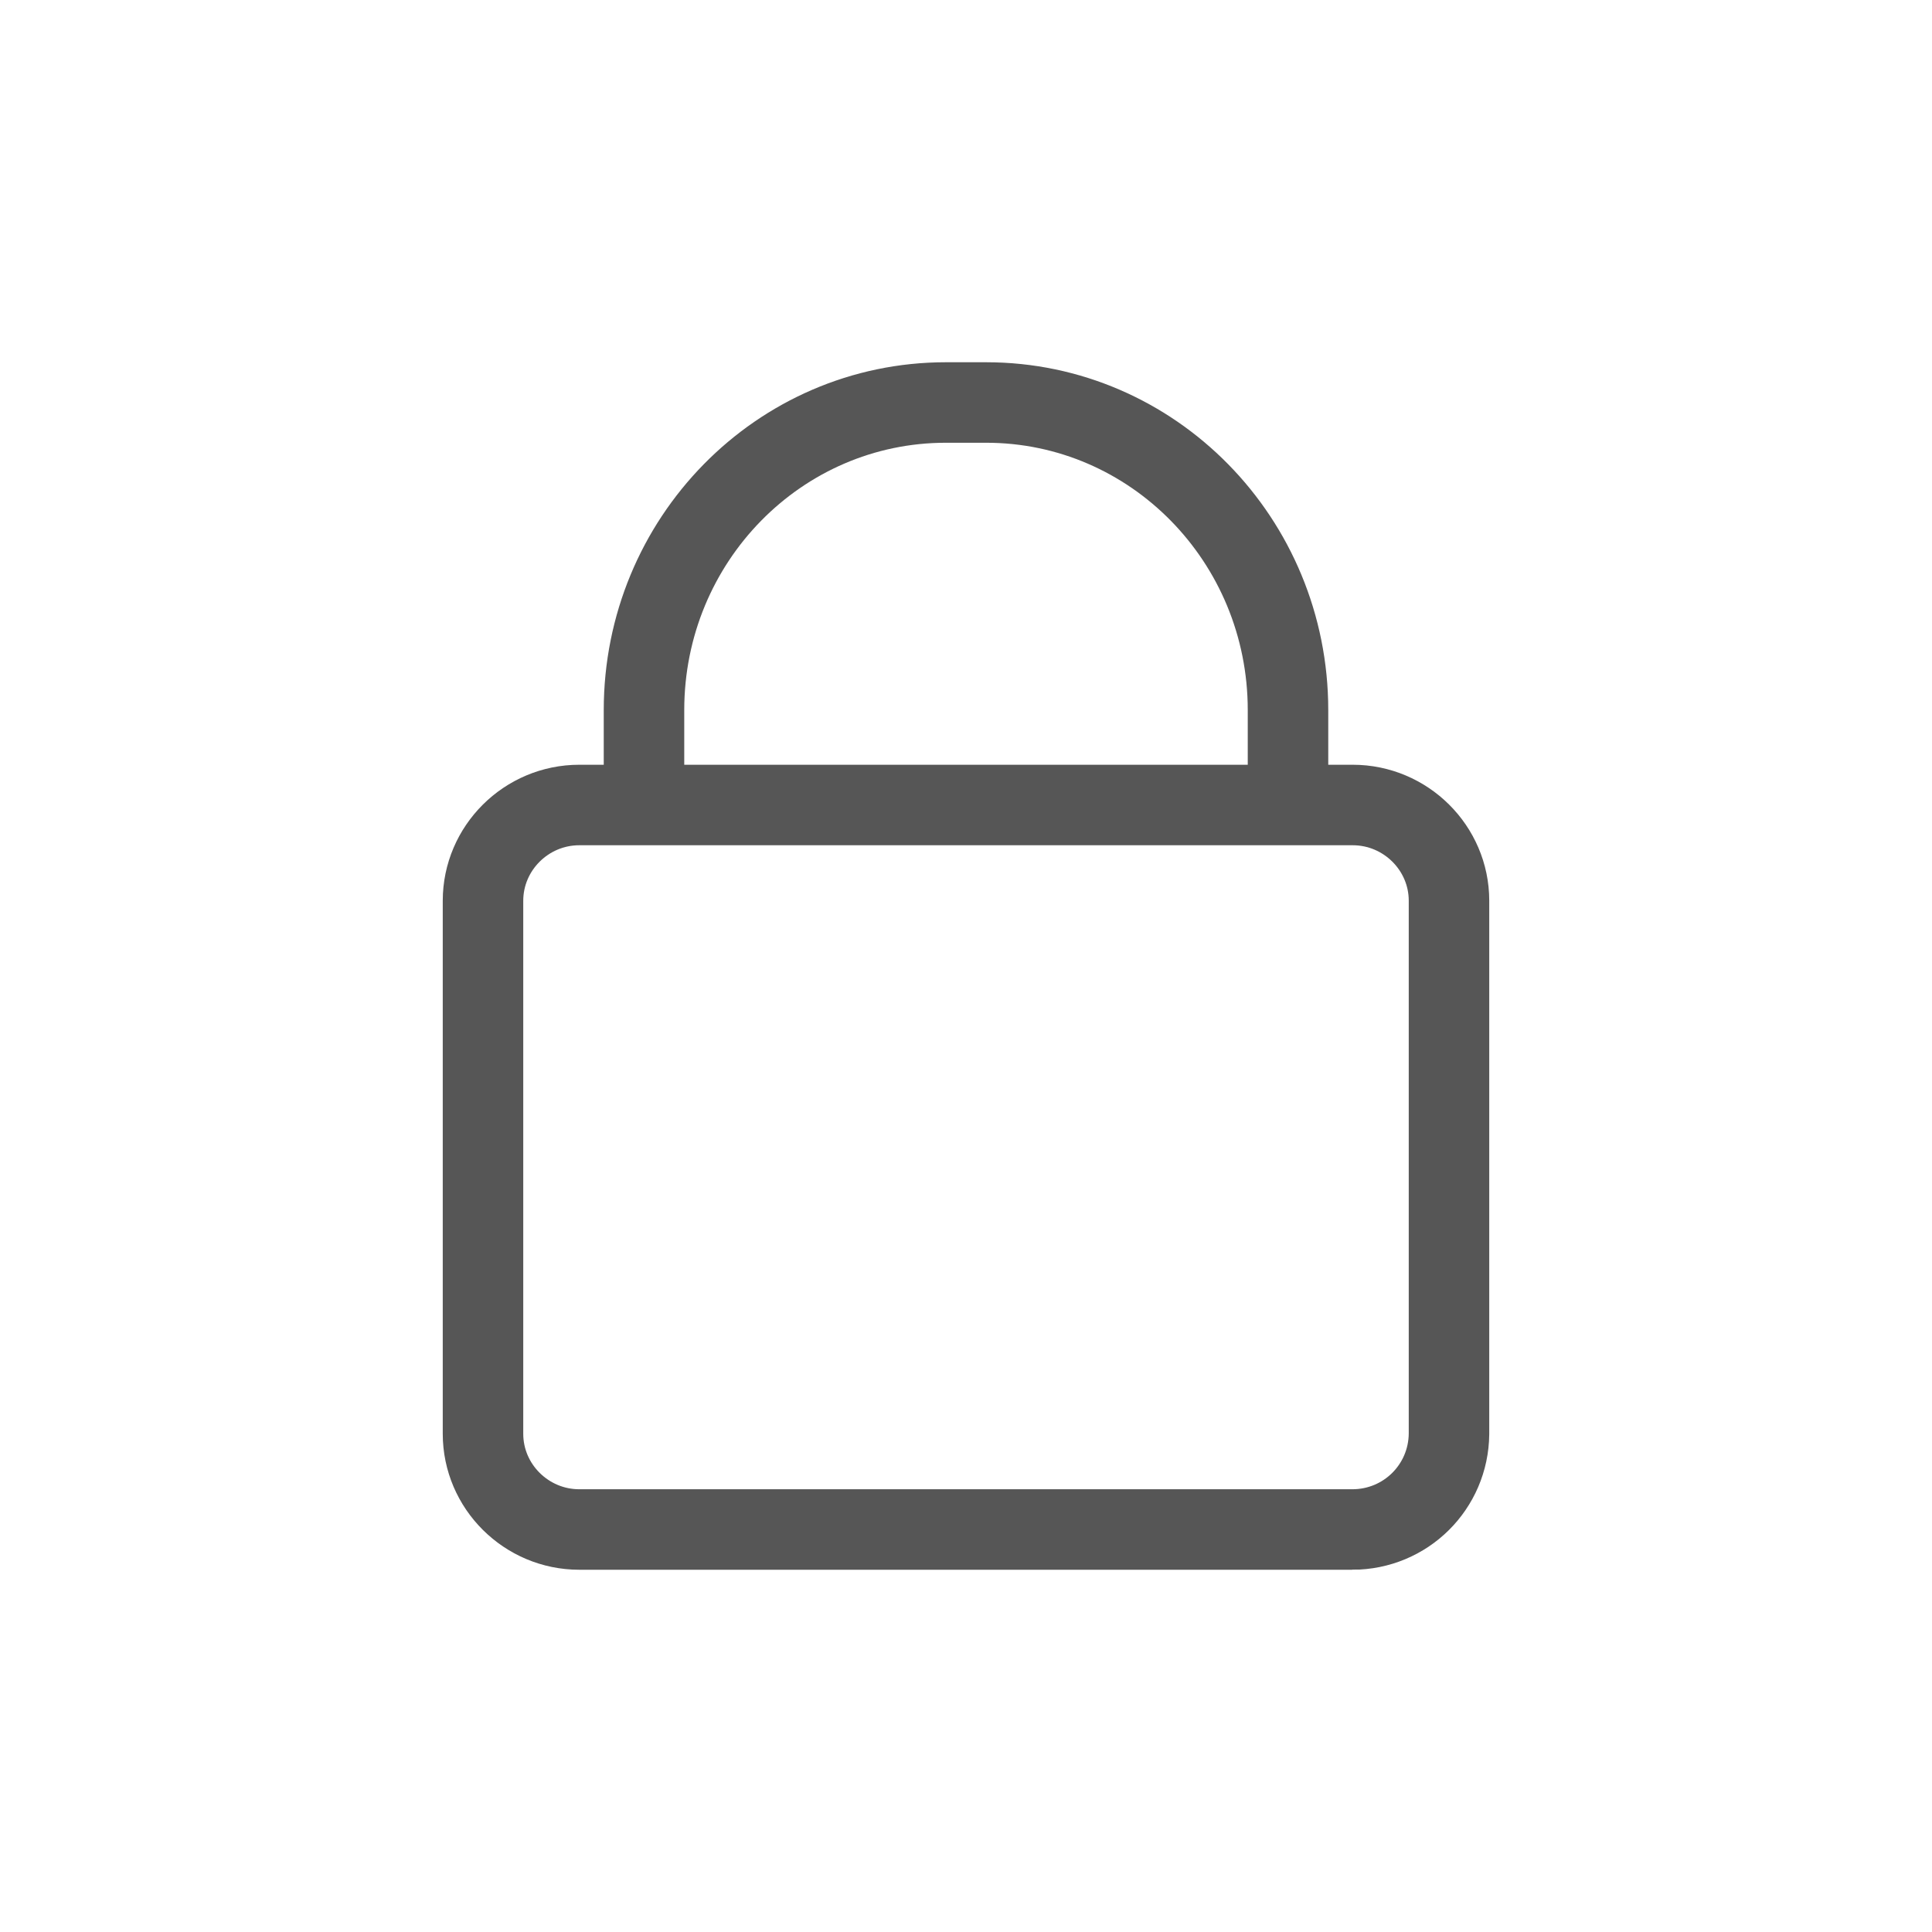 <svg xmlns="http://www.w3.org/2000/svg" width="24" height="24" fill="none" viewBox="0 0 24 24">
    <path stroke="#565656" stroke-miterlimit="10" d="M16.798 19H7.196C6.538 19 6 18.465 6 17.811V11.19C6 10.535 6.538 10 7.196 10h9.608c.658 0 1.196.535 1.196 1.189v6.622c-.006.66-.538 1.189-1.202 1.189zM8 10V8.821C8 6.71 9.678 5 11.75 5h.5C14.321 5 16 6.71 16 8.821V10"/>
</svg>
